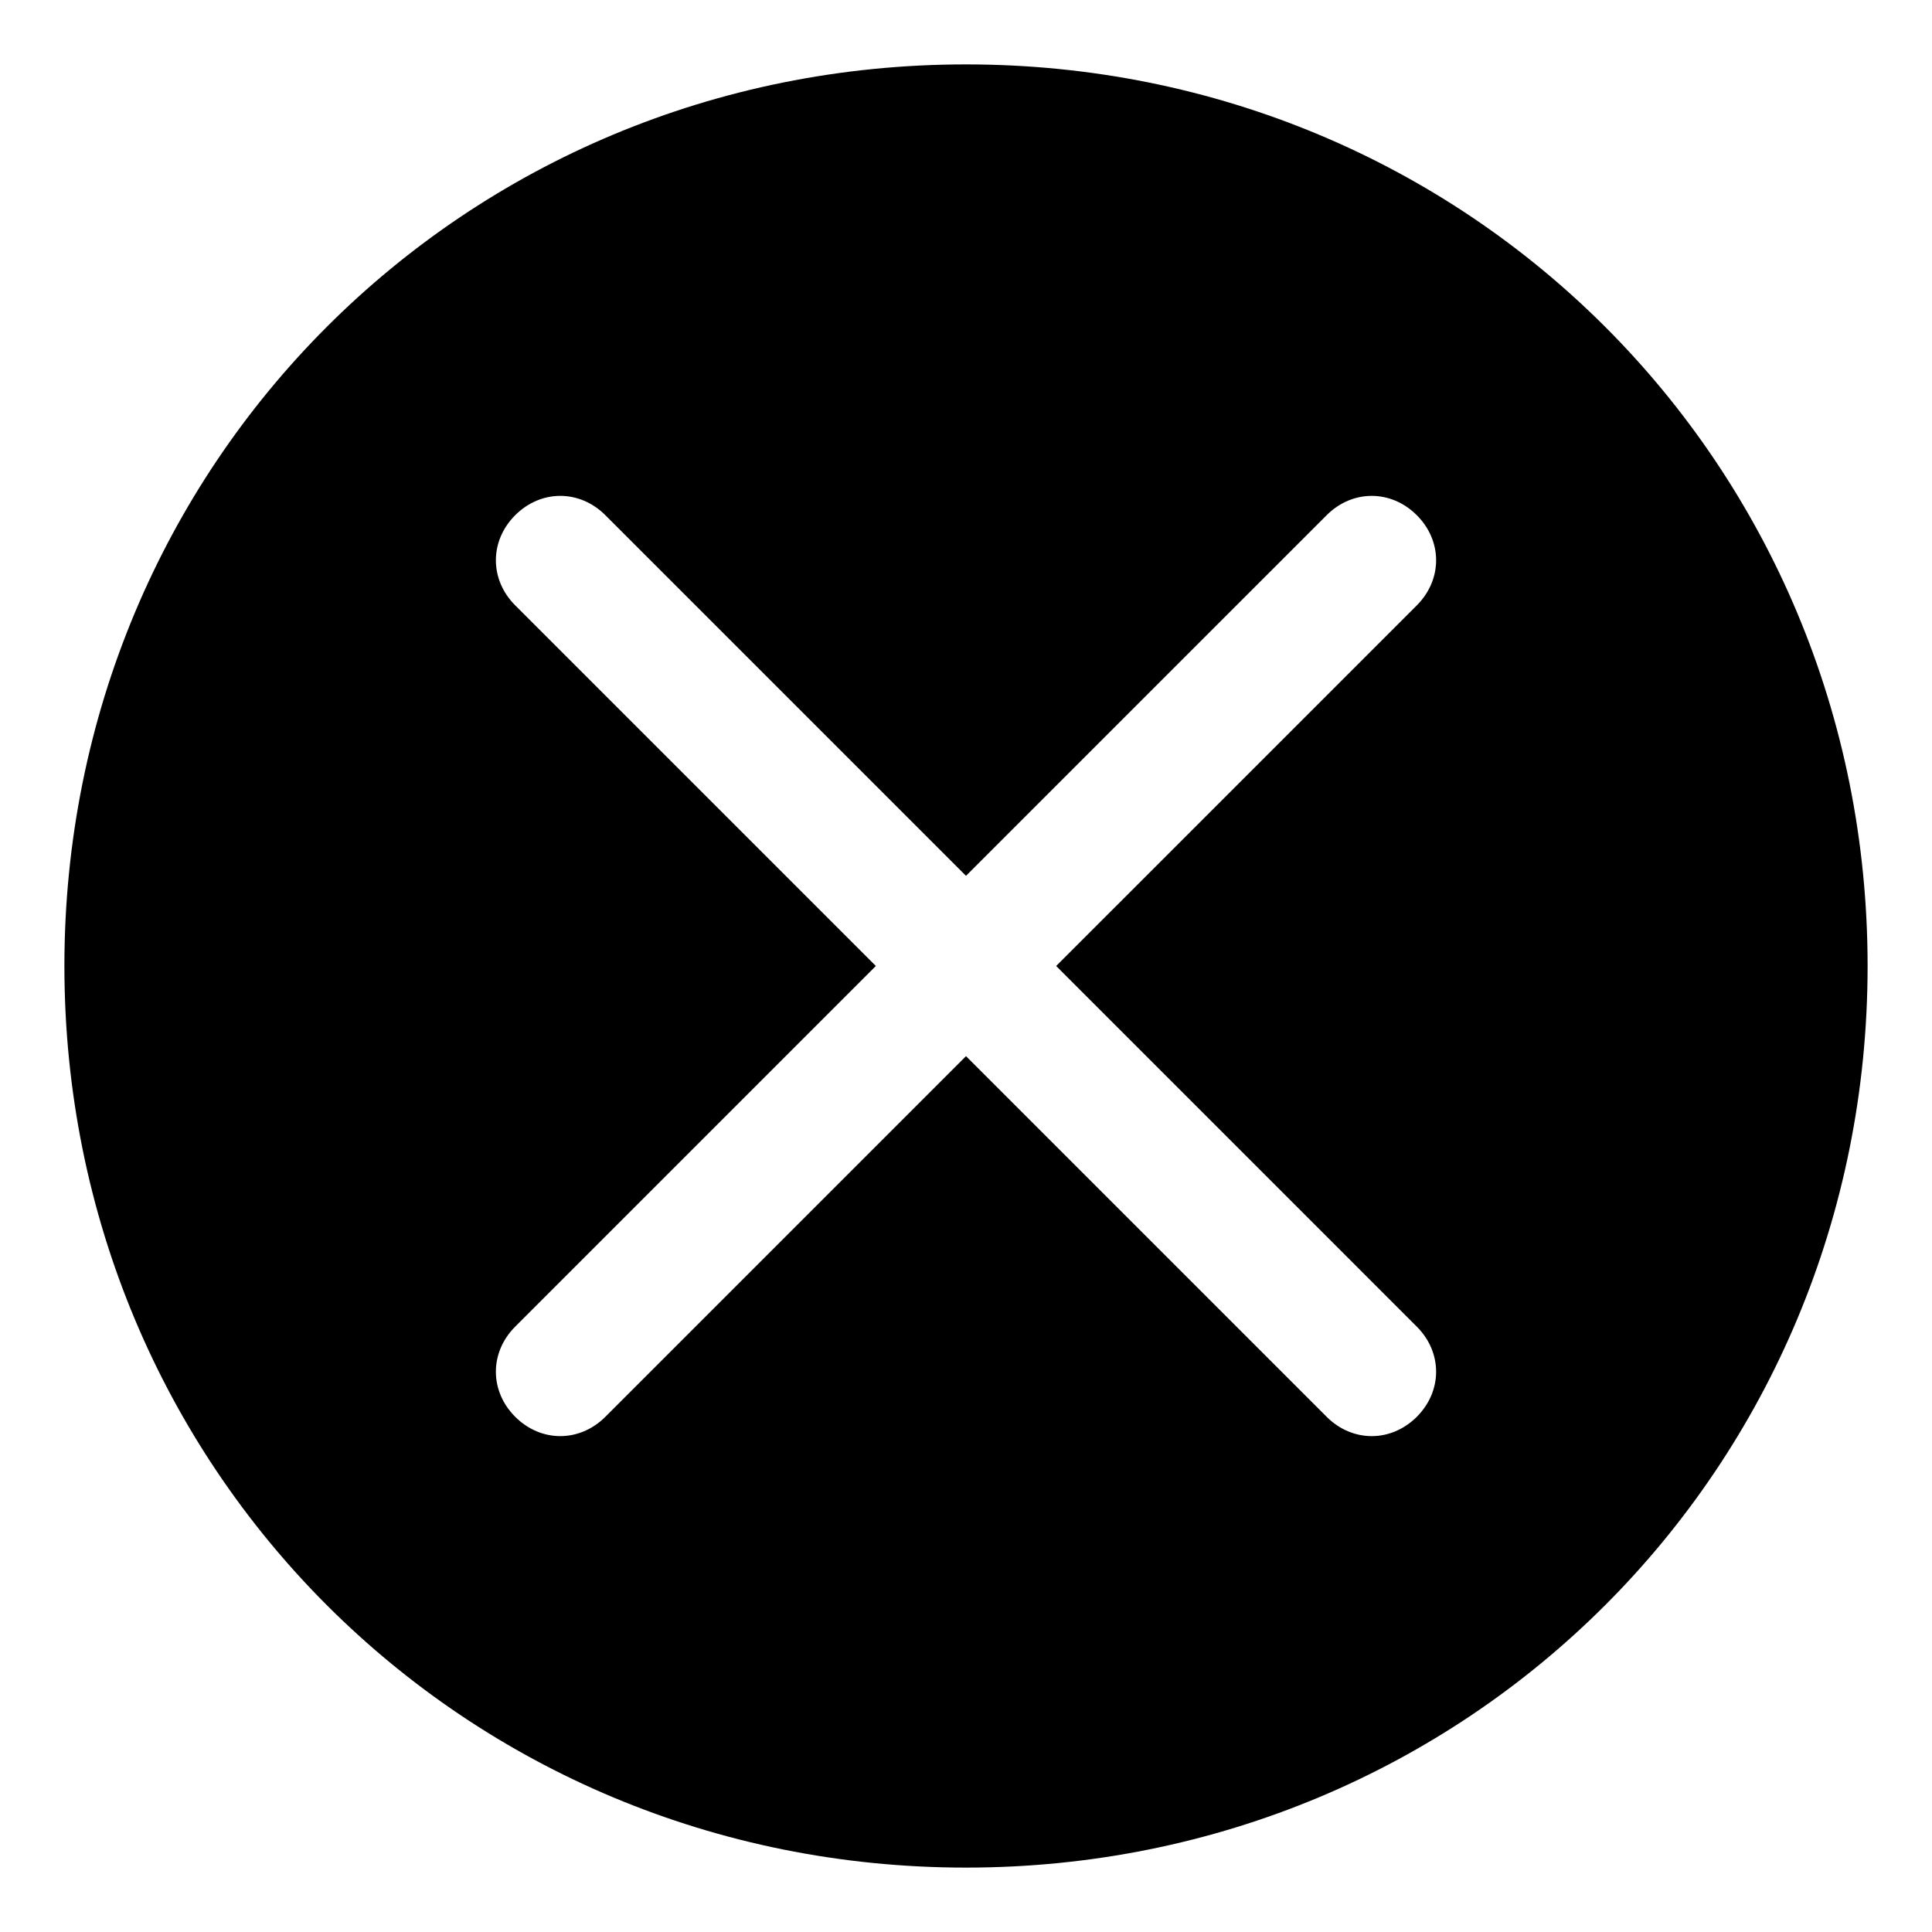 <?xml version="1.0" standalone="no"?><!DOCTYPE svg PUBLIC "-//W3C//DTD SVG 1.1//EN" "http://www.w3.org/Graphics/SVG/1.1/DTD/svg11.dtd"><svg t="1581774620617" class="icon" viewBox="0 0 1024 1024" version="1.1" xmlns="http://www.w3.org/2000/svg" p-id="4979" xmlns:xlink="http://www.w3.org/1999/xlink" width="200" height="200"><defs><style type="text/css"></style></defs><path d="M989.867 512c0-266.24-211.627-477.867-477.867-477.867S34.133 245.76 34.133 512s211.627 477.867 477.867 477.867 477.867-211.627 477.867-477.867zM703.147 750.933L512 559.787 320.853 750.933c-13.653 13.653-34.133 13.653-47.787 0-13.653-13.653-13.653-34.133 0-47.787L464.213 512 273.067 320.853c-13.653-13.653-13.653-34.133 0-47.787 13.653-13.653 34.133-13.653 47.787 0L512 464.213 703.147 273.067c13.653-13.653 34.133-13.653 47.787 0 13.653 13.653 13.653 34.133 0 47.787L559.787 512 750.933 703.147c13.653 13.653 13.653 34.133 0 47.787-13.653 13.653-34.133 13.653-47.787 0z" p-id="4980"></path></svg>